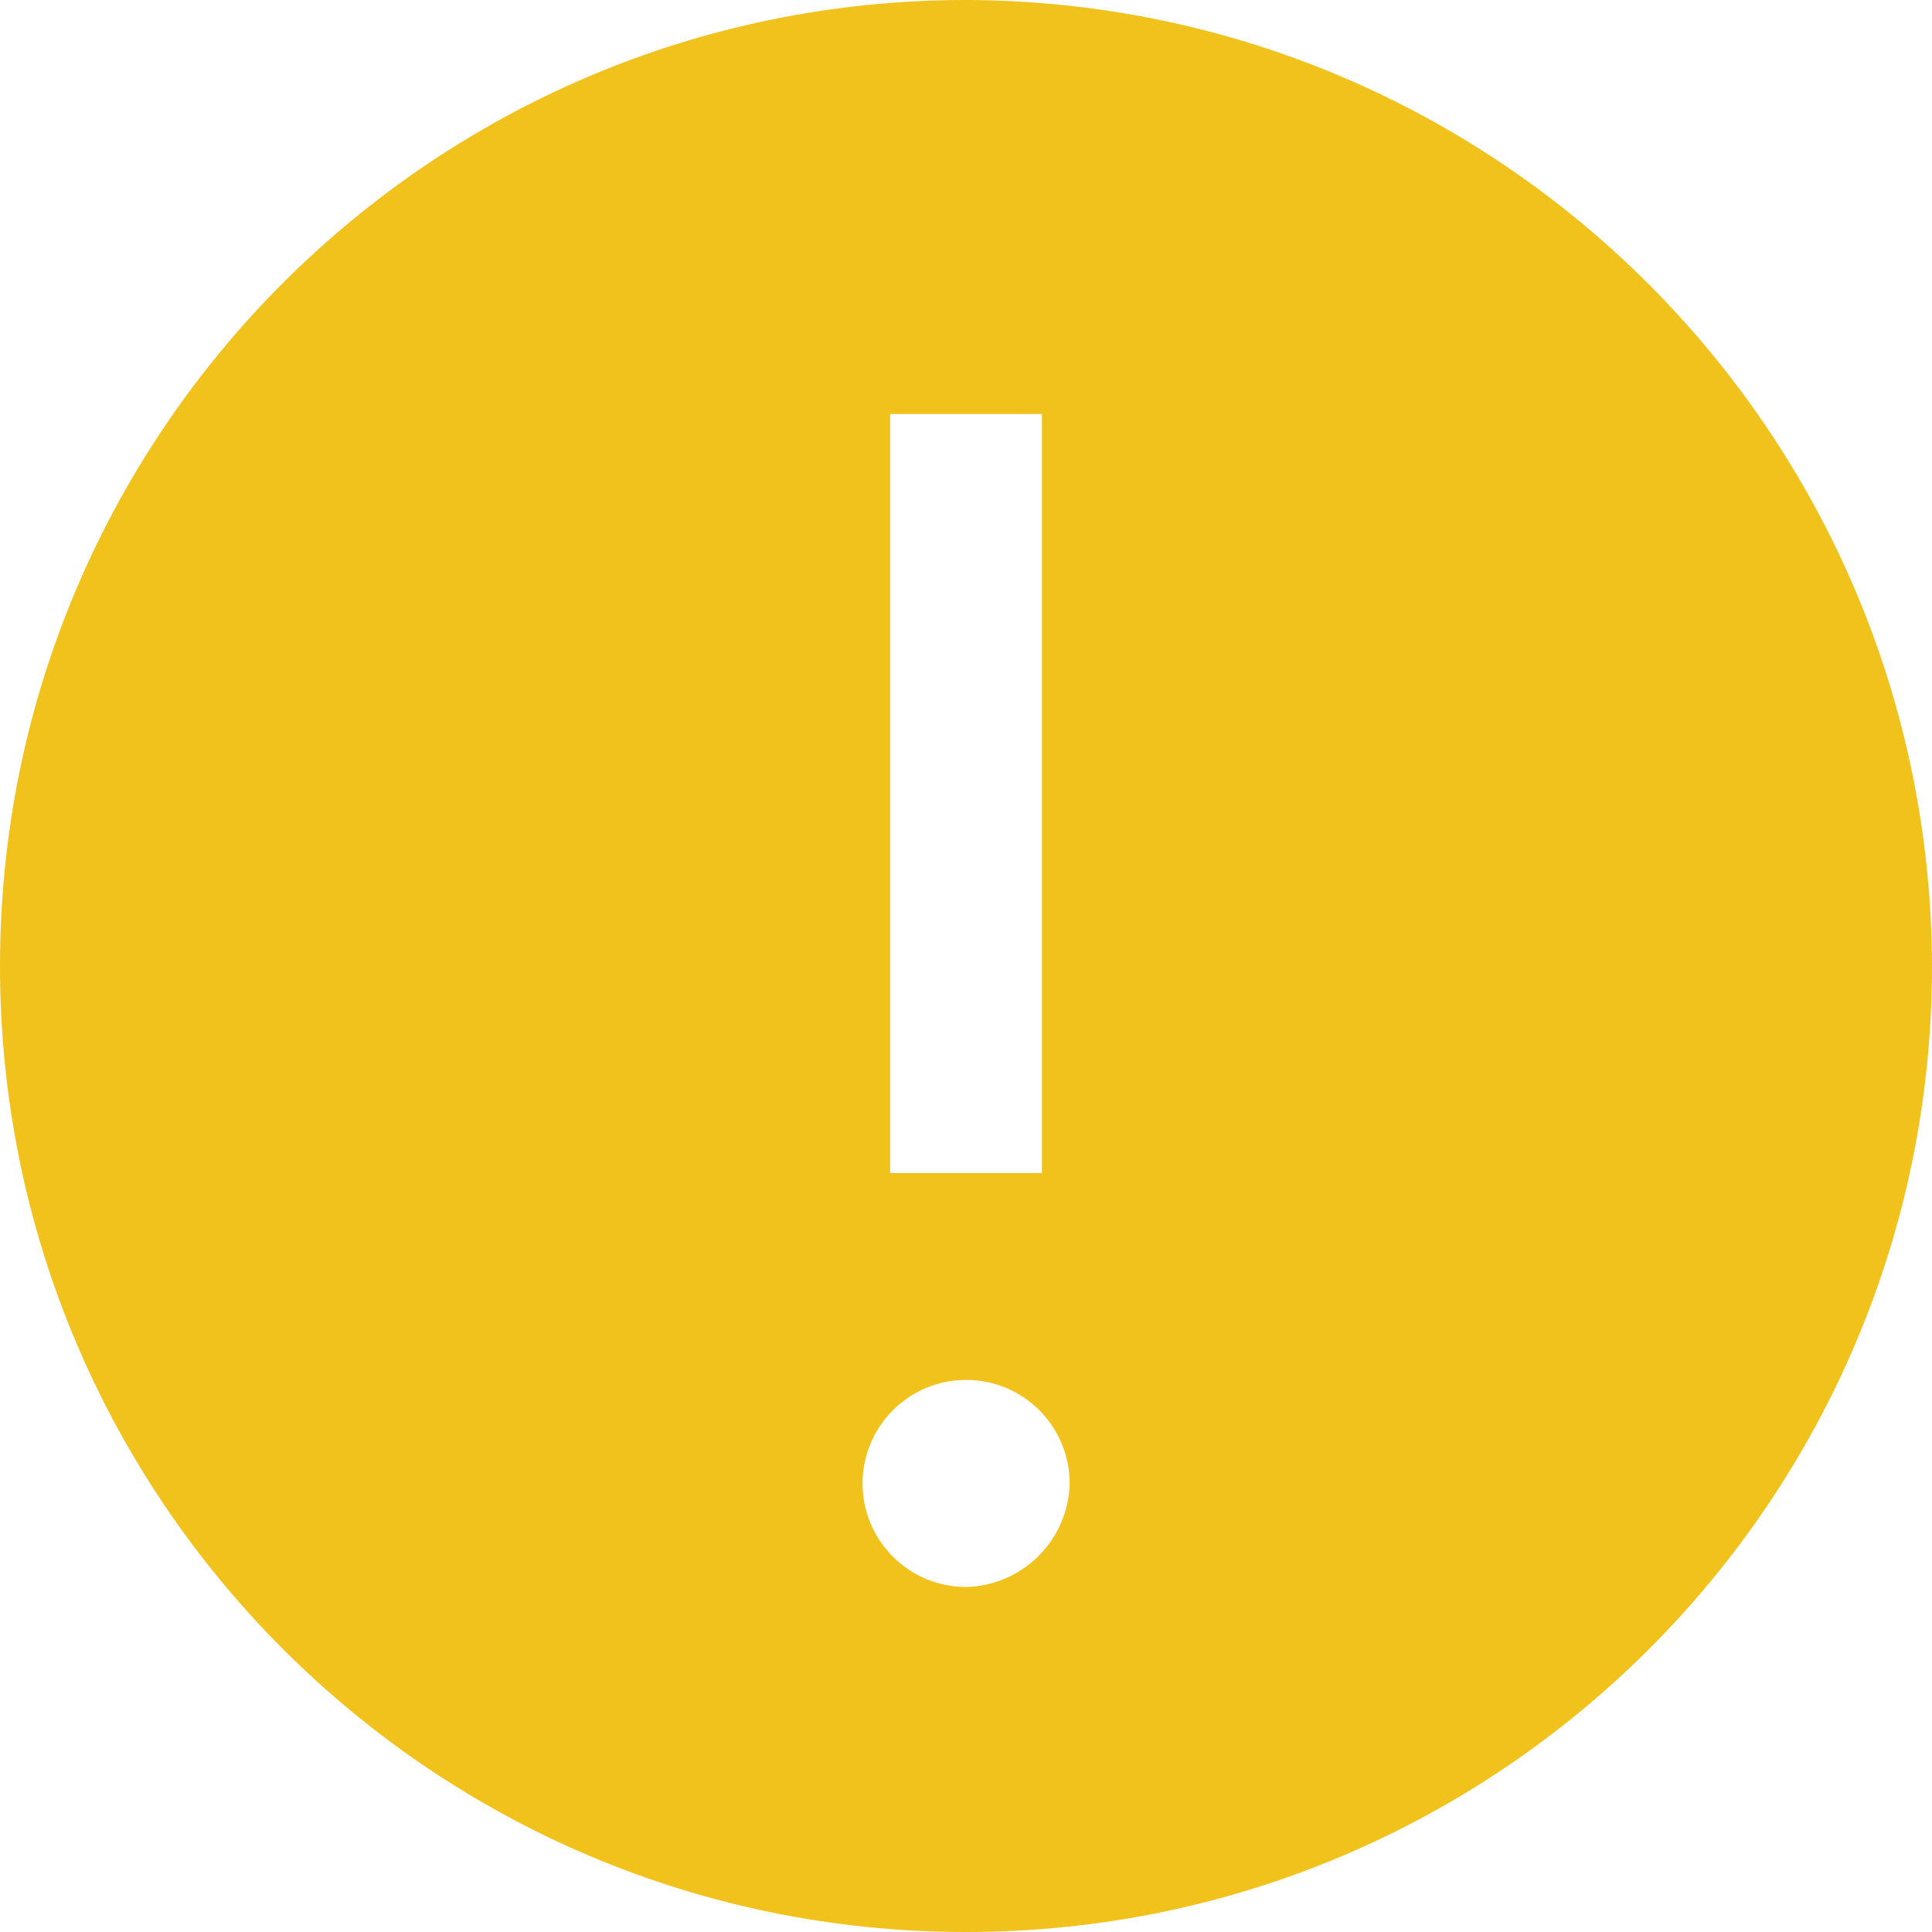 <svg width="17.5" height="17.5" viewBox="0 0 17.5 17.5" xmlns="http://www.w3.org/2000/svg" xmlns:xlink="http://www.w3.org/1999/xlink" overflow="hidden"><path d="M10.75 2C5.918 2 2 5.918 2 10.75 2 15.582 5.918 19.5 10.75 19.5 15.582 19.5 19.5 15.582 19.5 10.75 19.486 5.923 15.577 2.014 10.75 2ZM10.063 5.75 11.438 5.75 11.438 12.625 10.063 12.625 10.063 5.75ZM10.751 16.375C10.233 16.375 9.813 15.955 9.813 15.437 9.813 14.919 10.233 14.499 10.751 14.499 11.269 14.499 11.689 14.919 11.689 15.437 11.689 15.437 11.689 15.438 11.689 15.438 11.676 15.951 11.263 16.363 10.75 16.375Z" id="Compound_Path" fill="#F1C21B" transform="translate(-2 -2)"/></svg>